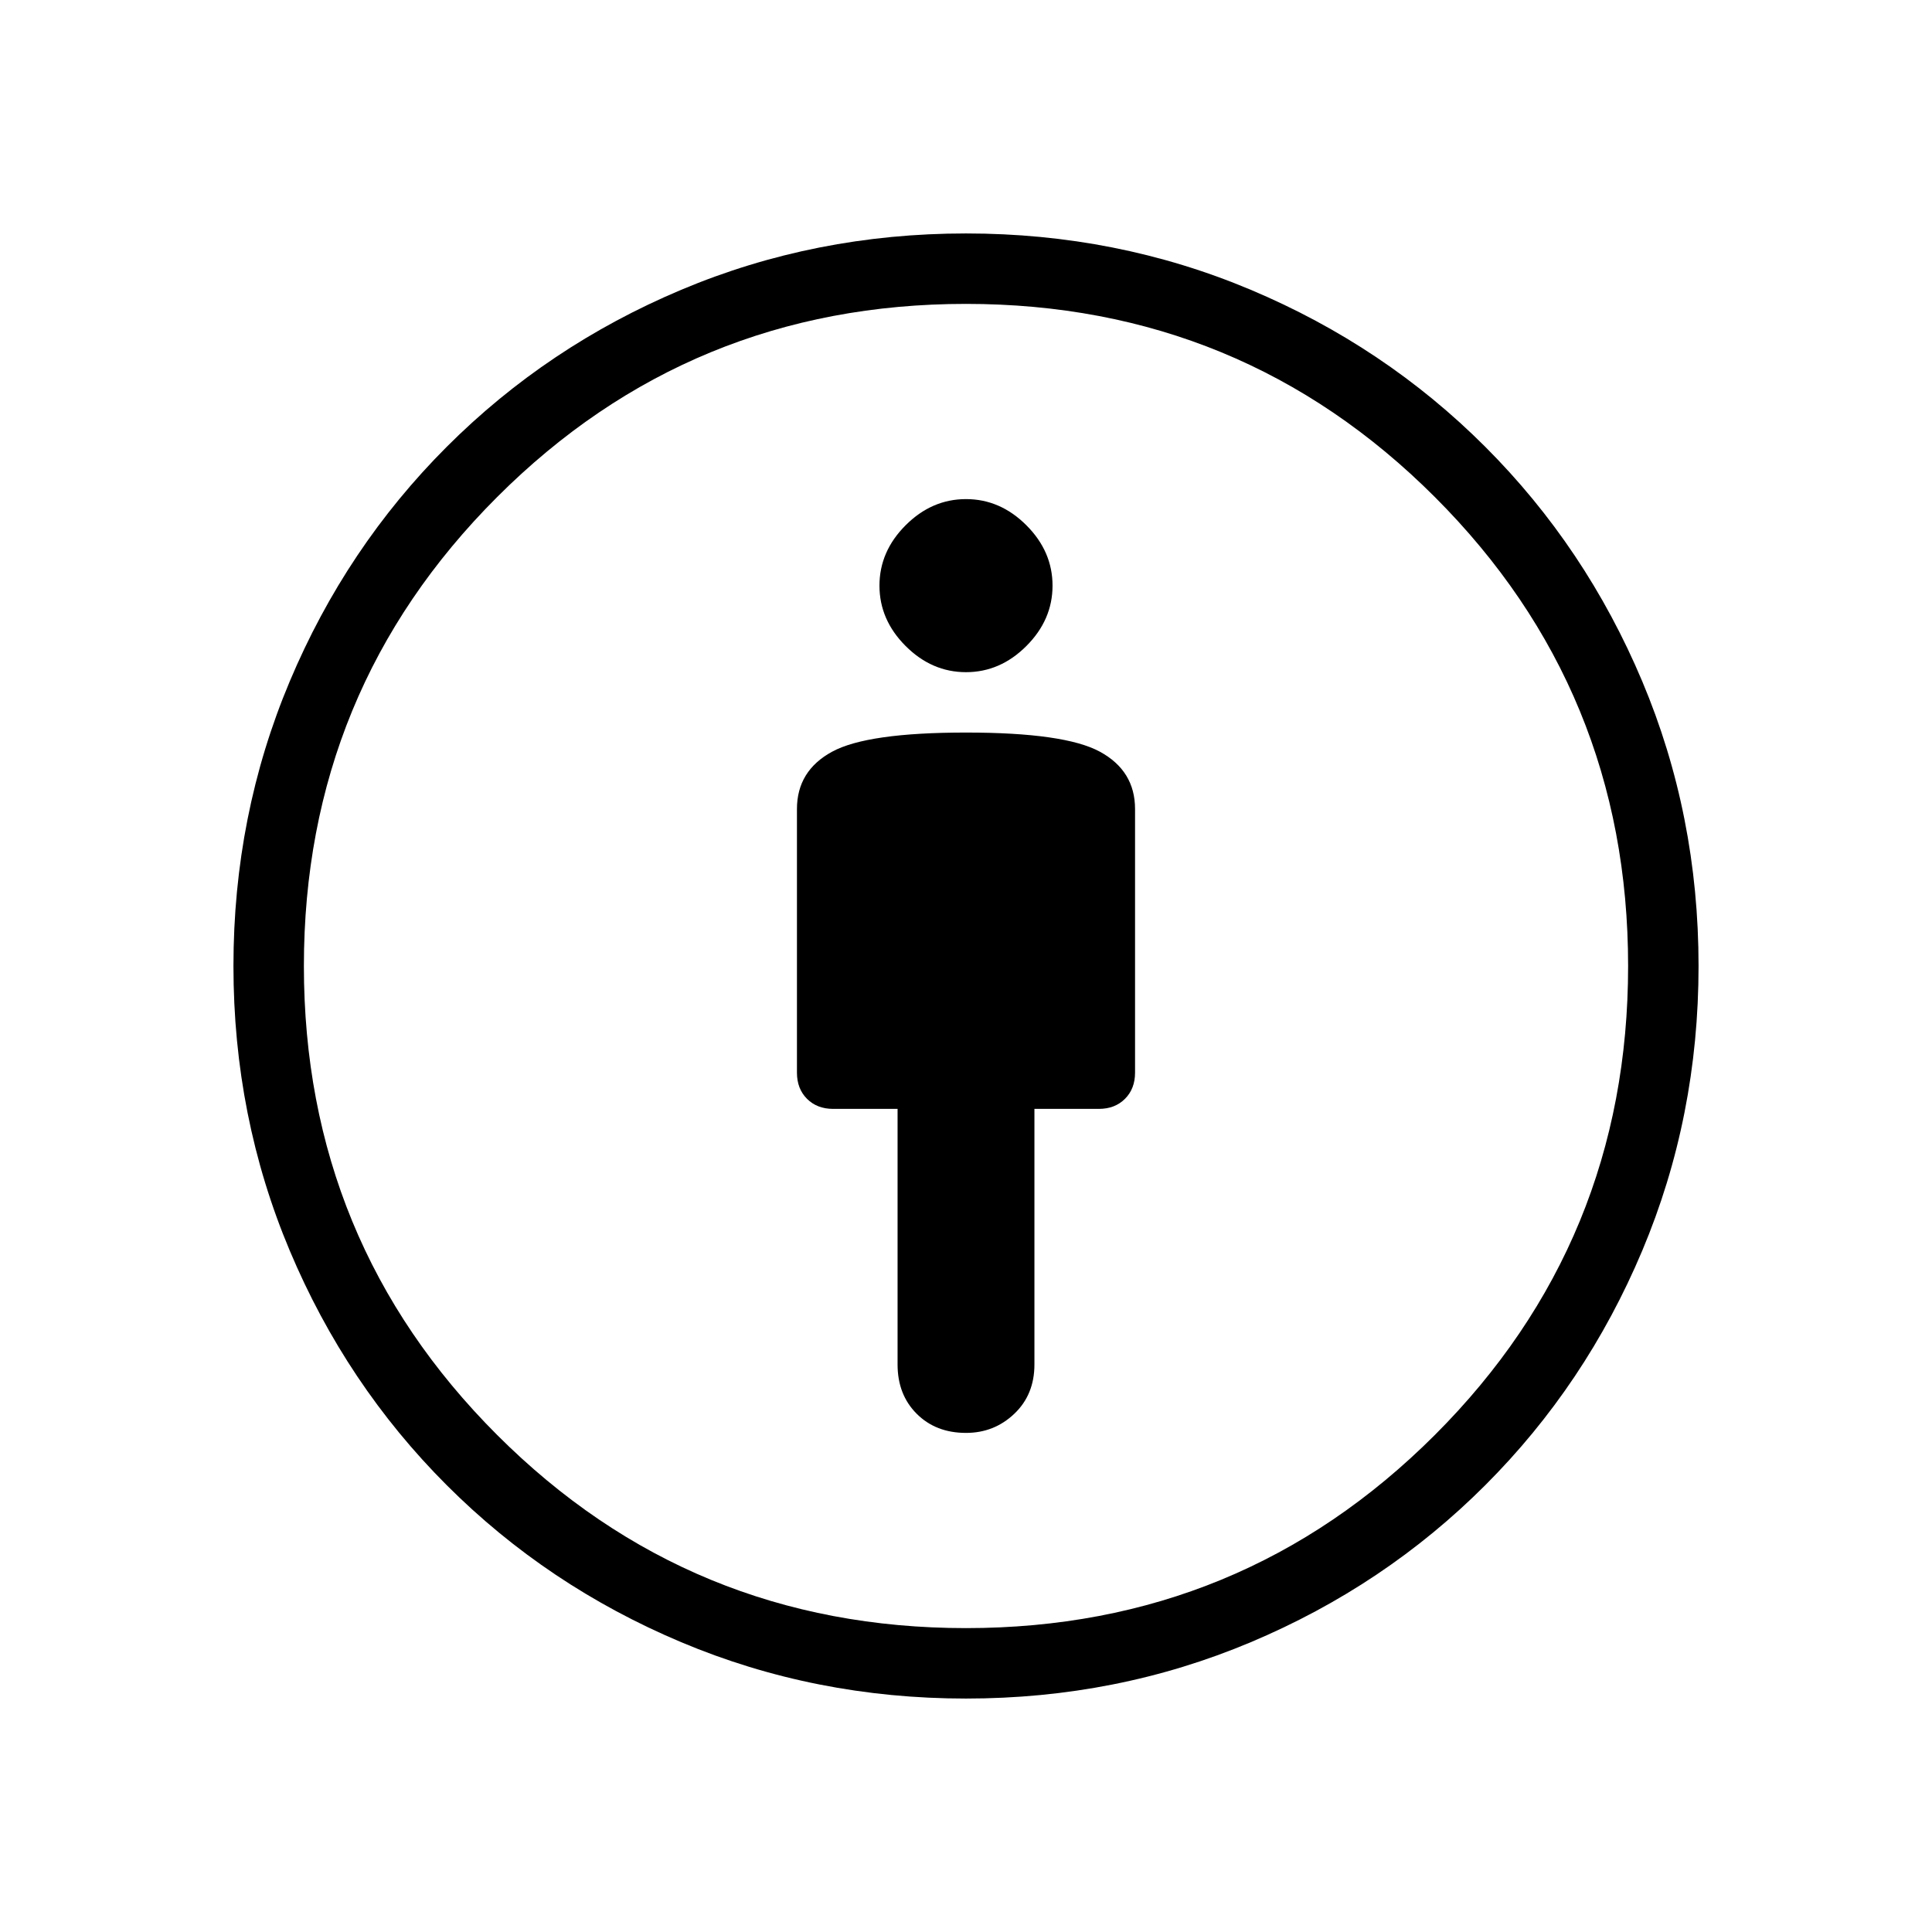 <svg xmlns="http://www.w3.org/2000/svg" height="48" width="48"><path d="M24 35.6Q24.7 35.6 25.2 35.125Q25.7 34.65 25.7 33.9V27.55H27.3Q27.7 27.55 27.95 27.3Q28.2 27.05 28.2 26.65V20.1Q28.2 19.15 27.325 18.675Q26.45 18.2 24 18.2Q21.55 18.2 20.675 18.675Q19.8 19.15 19.8 20.1V26.65Q19.8 27.05 20.05 27.3Q20.3 27.55 20.7 27.55H22.3V33.9Q22.3 34.65 22.775 35.125Q23.25 35.6 24 35.6ZM24 42.2Q20.25 42.2 16.925 40.8Q13.6 39.4 11.1 36.9Q8.6 34.4 7.2 31.075Q5.8 27.75 5.8 24Q5.8 20.25 7.2 16.925Q8.6 13.6 11.1 11.1Q13.6 8.6 16.925 7.2Q20.25 5.8 24 5.8Q27.75 5.8 31.075 7.2Q34.4 8.6 36.9 11.1Q39.4 13.6 40.8 16.925Q42.2 20.25 42.2 24Q42.2 27.75 40.8 31.075Q39.4 34.4 36.9 36.9Q34.4 39.4 31.075 40.8Q27.75 42.2 24 42.2ZM24 40.45Q30.85 40.45 35.65 35.65Q40.45 30.85 40.45 24Q40.45 17.15 35.65 12.35Q30.85 7.55 24 7.55Q17.15 7.55 12.35 12.35Q7.55 17.15 7.55 24Q7.55 30.85 12.35 35.65Q17.15 40.45 24 40.45ZM24 16.7Q24.85 16.7 25.5 16.05Q26.15 15.4 26.15 14.55Q26.15 13.7 25.5 13.05Q24.85 12.4 24 12.4Q23.15 12.4 22.5 13.05Q21.85 13.7 21.85 14.55Q21.85 15.4 22.5 16.05Q23.15 16.7 24 16.7ZM24 24Q24 24 24 24Q24 24 24 24Q24 24 24 24Q24 24 24 24Q24 24 24 24Q24 24 24 24Q24 24 24 24Q24 24 24 24Z"/></svg>